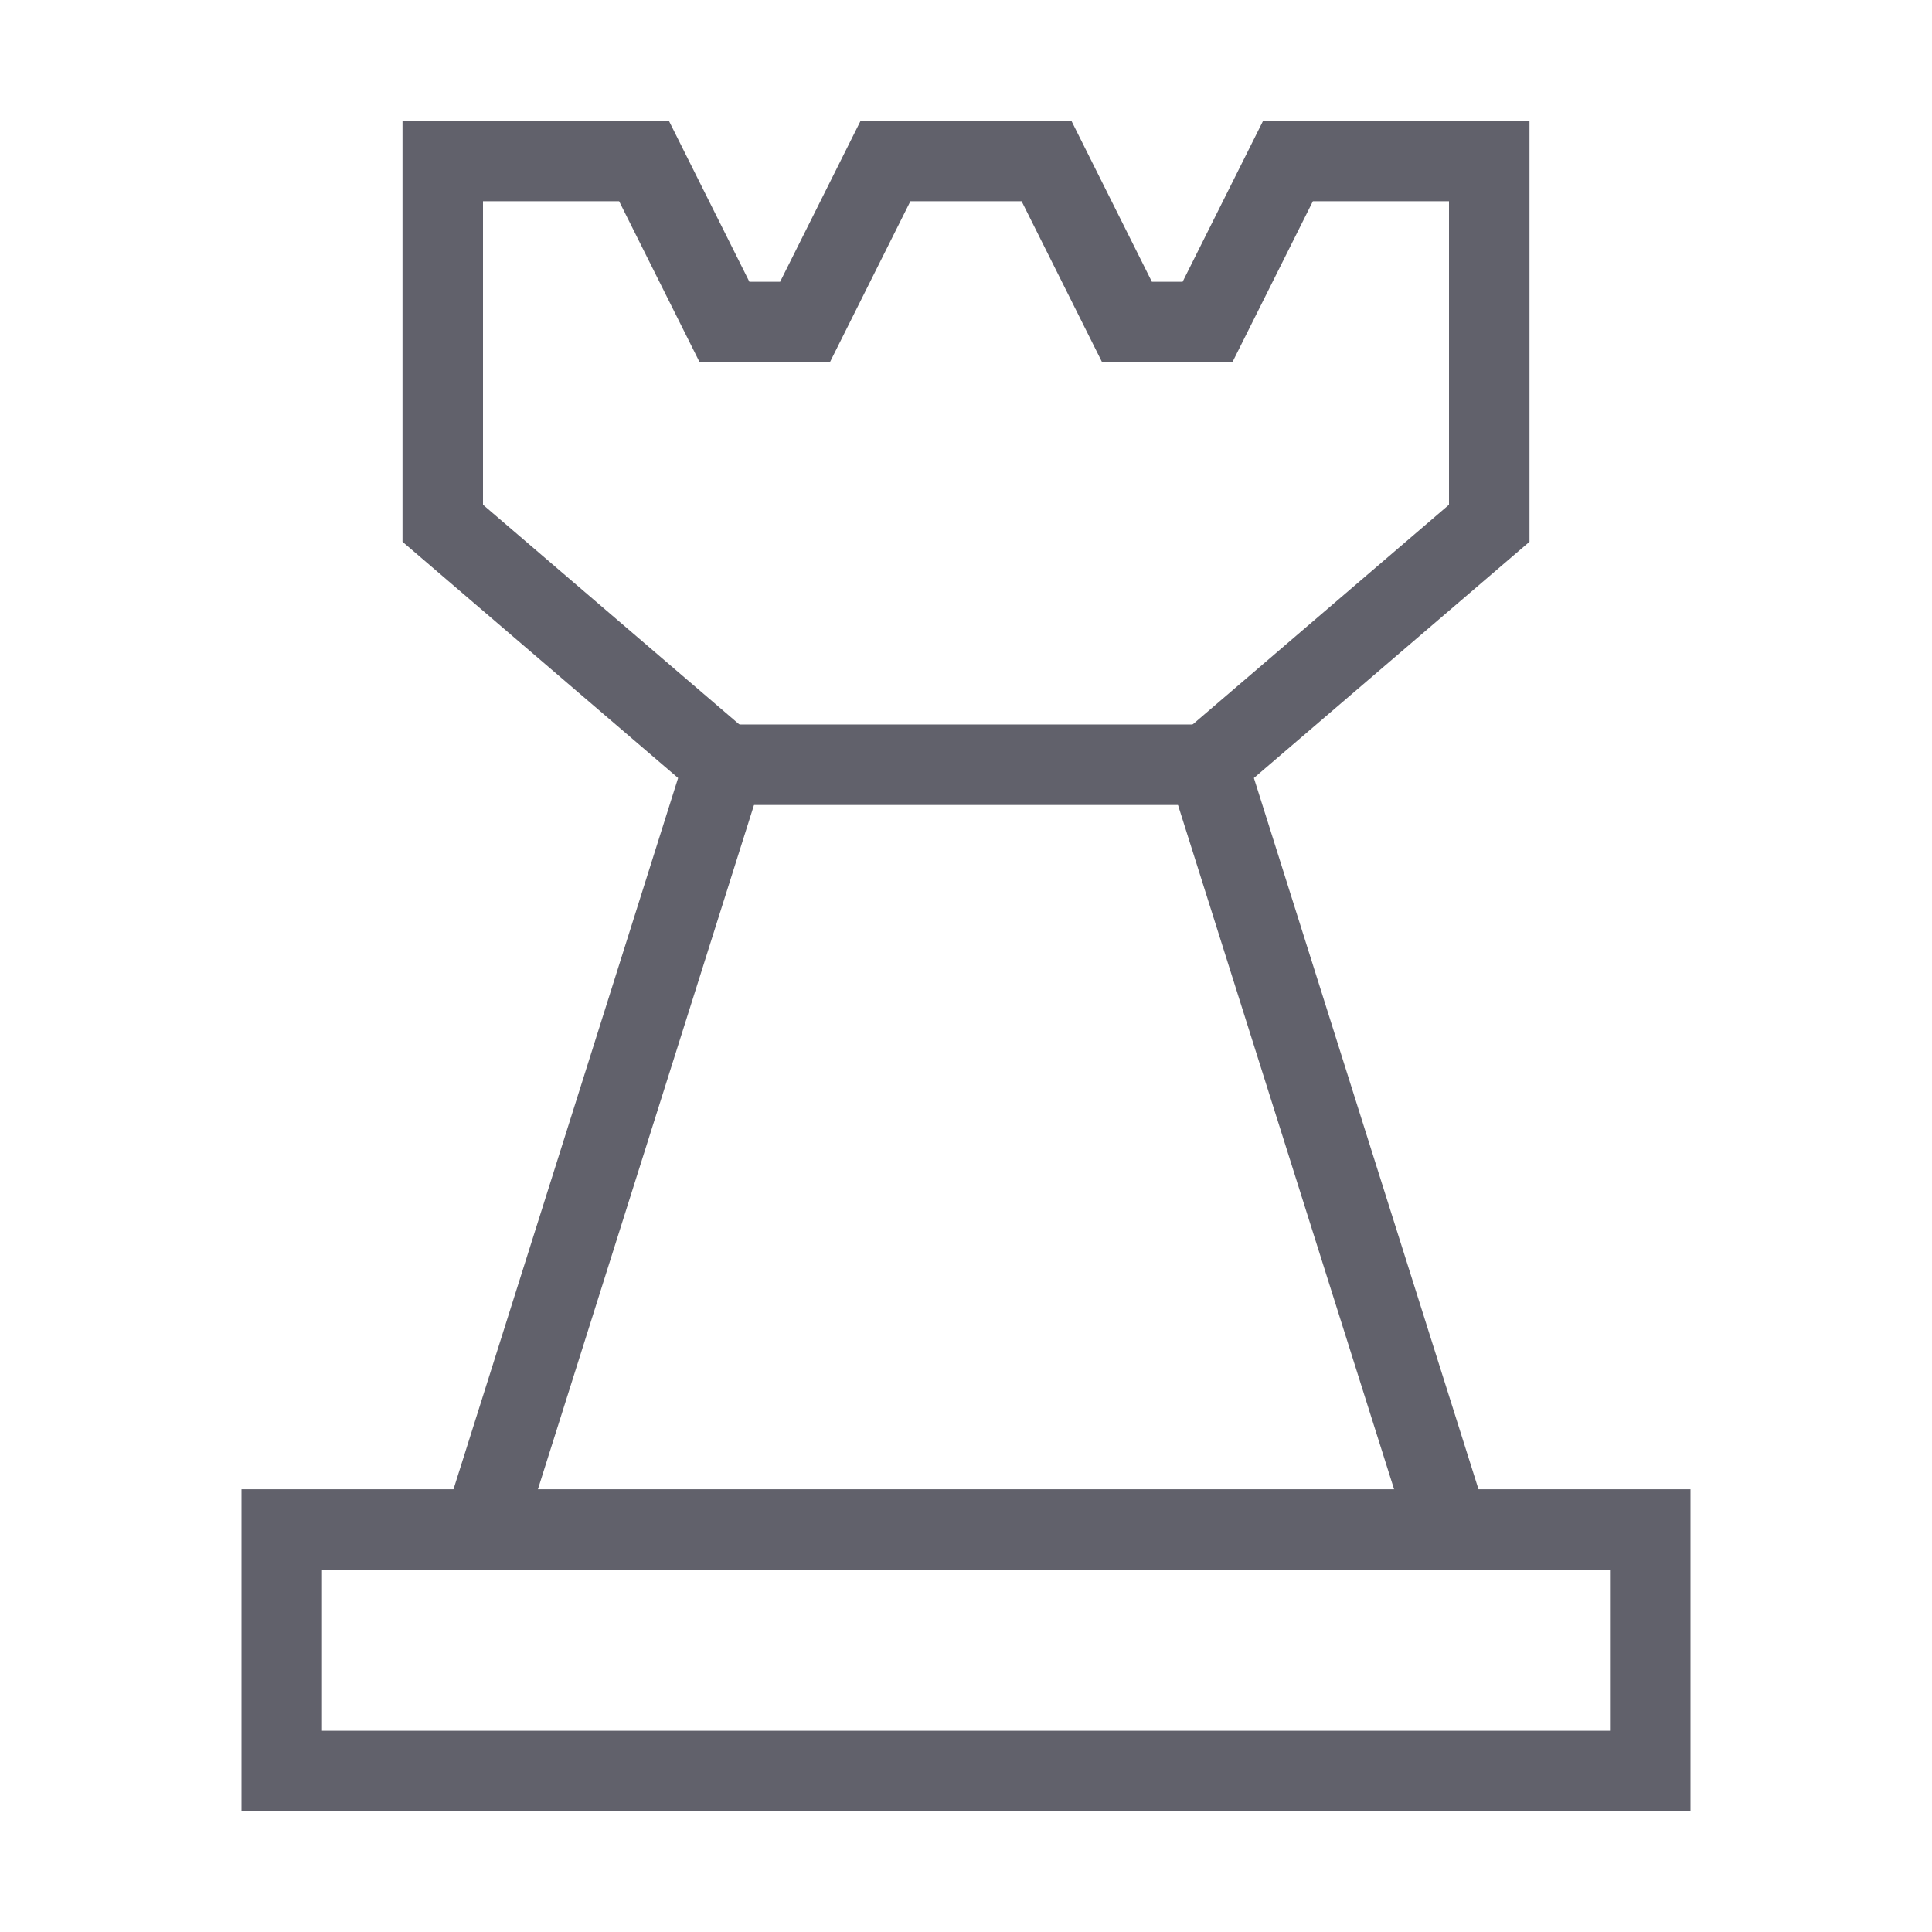 <svg xmlns="http://www.w3.org/2000/svg" height="48" width="48" viewBox="0 0 48 48"><polyline data-cap="butt" points="12 38 18 19 11 13 11 4 16 4 18 8 20 8 22 4 26 4 28 8 30 8 32 4 37 4 37 13 30 19 36 38" fill="none" stroke="#61616b" stroke-width="2"></polyline><line data-cap="butt" x1="18" y1="19" x2="30" y2="19" fill="none" stroke="#61616b" stroke-width="2"></line><rect data-color="color-2" x="7" y="38" width="34" height="6" fill="none" stroke="#61616b" stroke-width="2"></rect></svg>